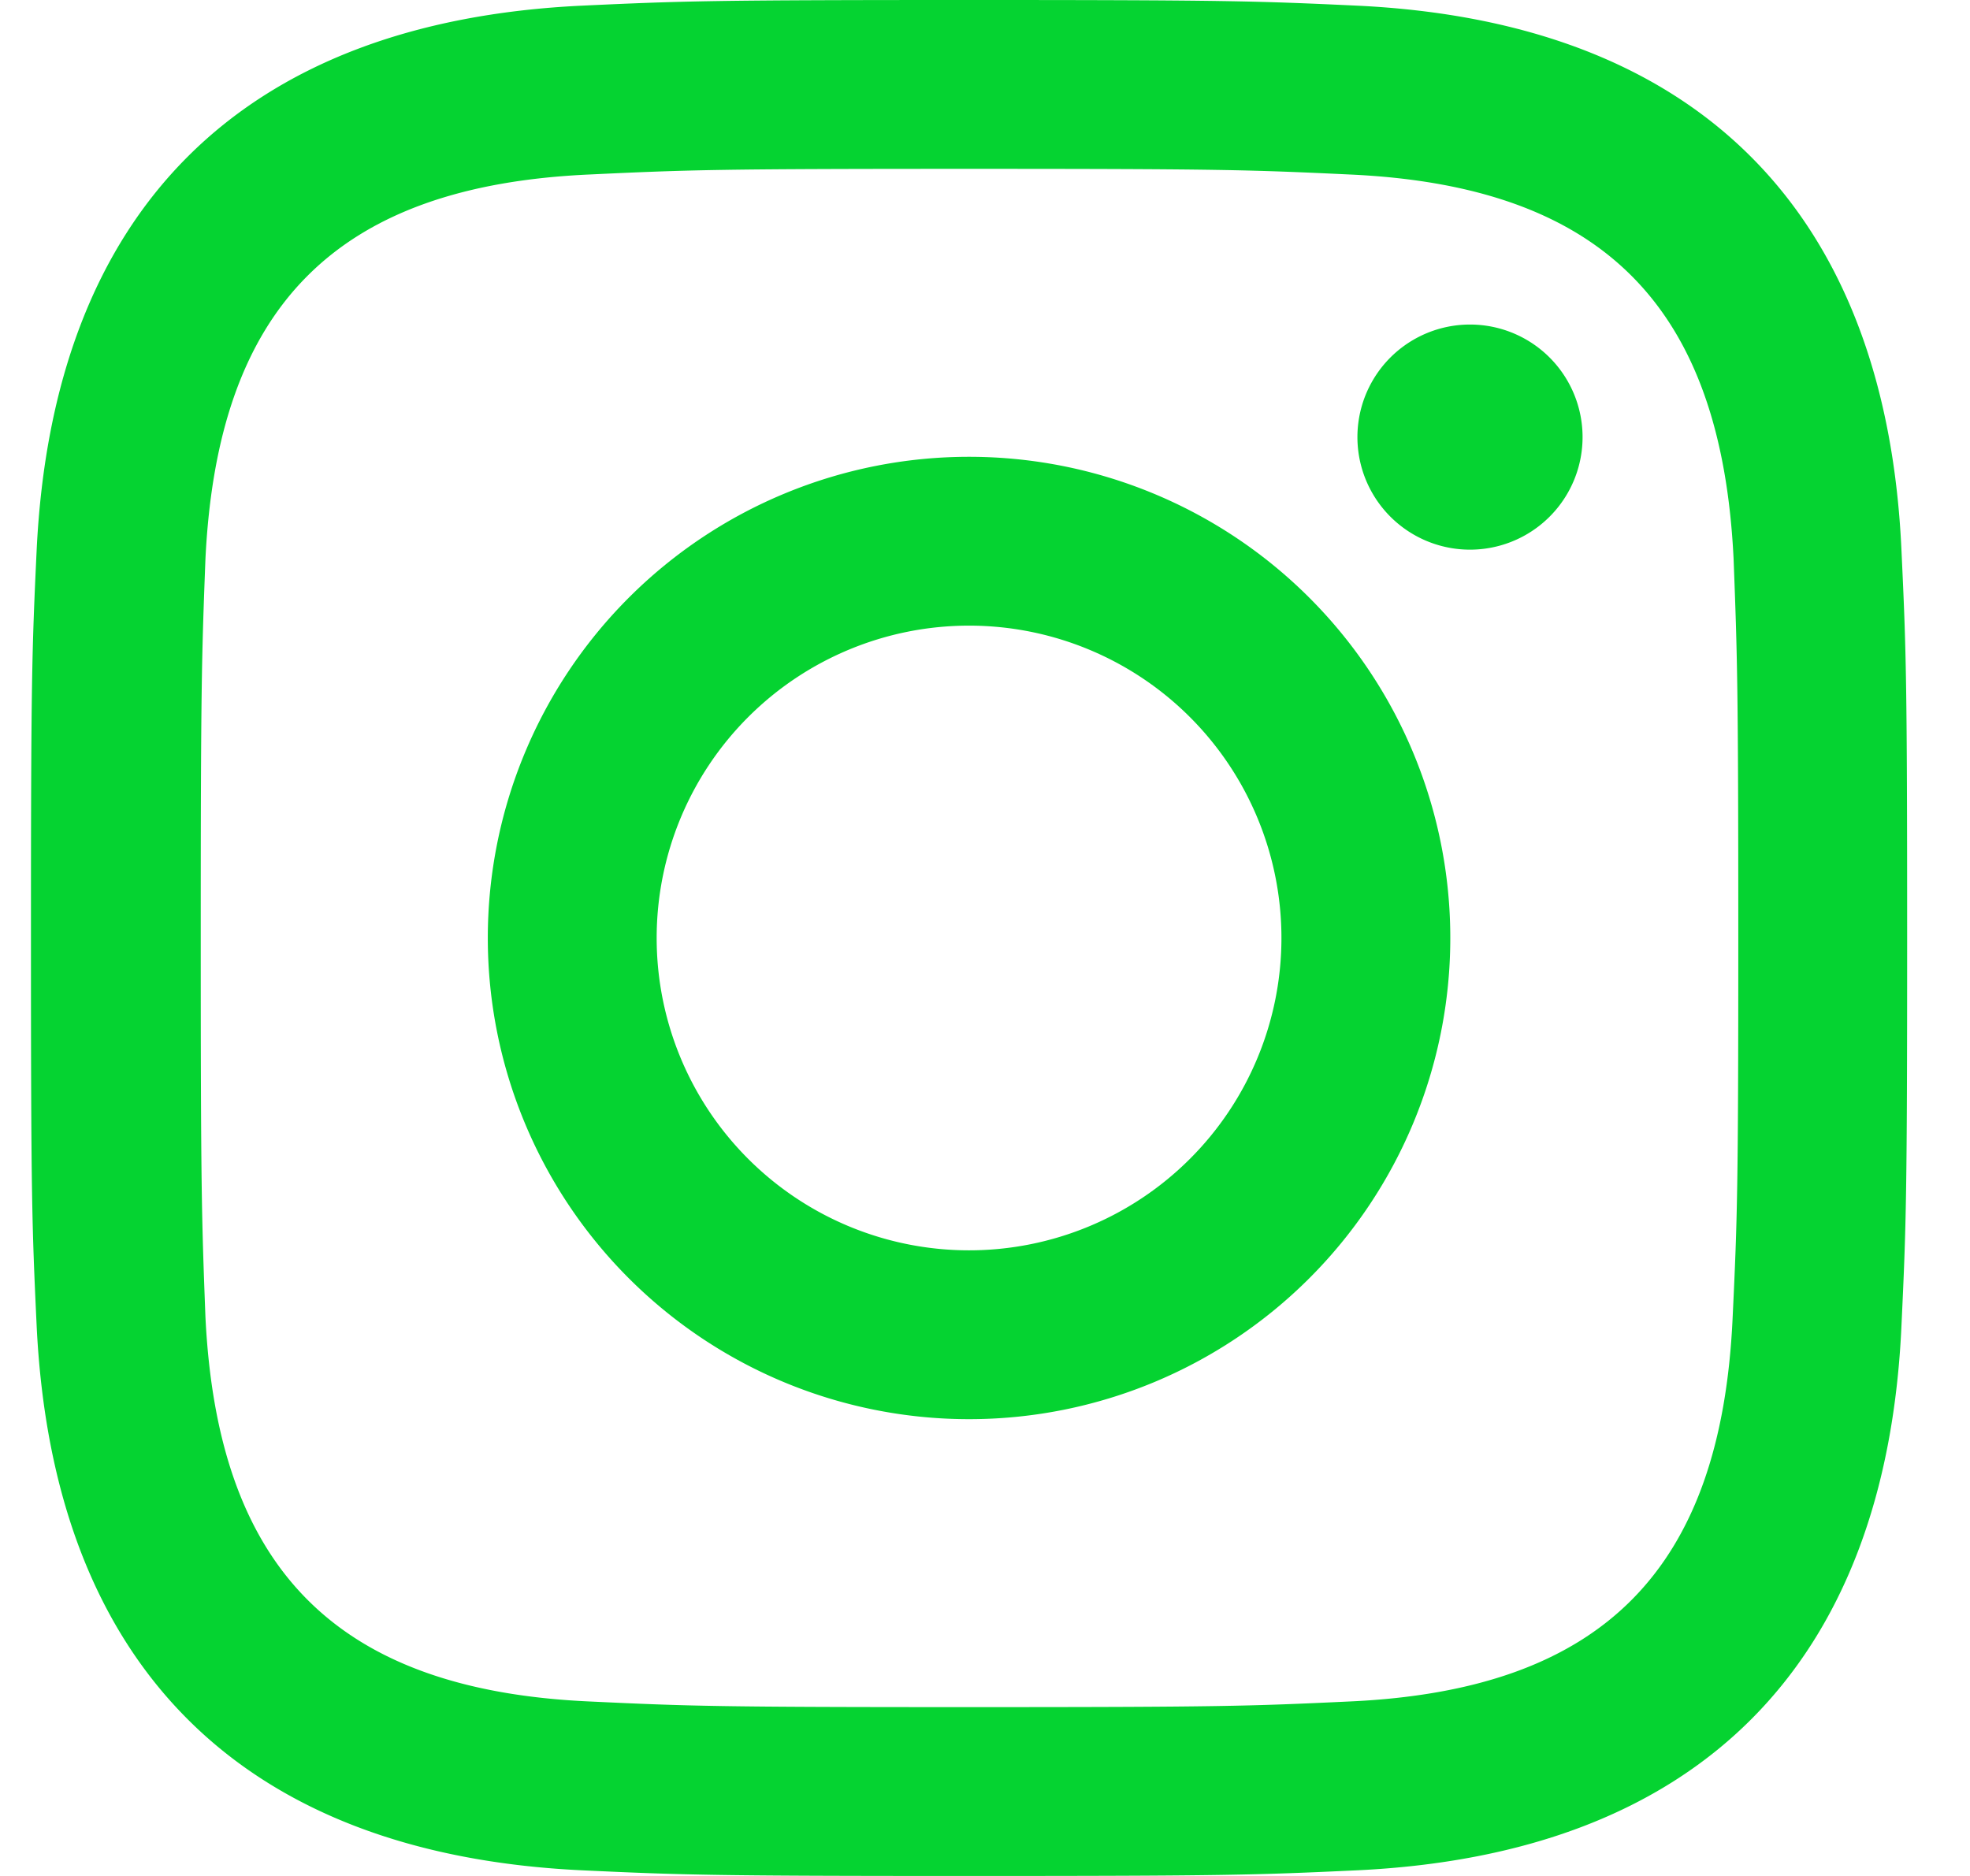 <?xml version="1.0"?>
<svg width="21" height="20" xmlns="http://www.w3.org/2000/svg" xmlns:svg="http://www.w3.org/2000/svg">
 <g class="layer">
  <title>Layer 1</title>
  <path d="m10.33,1.8c2.67,0 2.99,0.01 4.05,0.06c2.71,0.12 3.97,1.41 4.1,4.1c0.04,1.05 0.05,1.37 0.05,4.04c0,2.67 -0.01,2.99 -0.06,4.04c-0.12,2.69 -1.38,3.98 -4.09,4.1c-1.06,0.05 -1.38,0.06 -4.05,0.06c-2.67,0 -2.98,-0.01 -4.04,-0.06c-2.71,-0.12 -3.97,-1.42 -4.1,-4.1c-0.04,-1.05 -0.05,-1.37 -0.05,-4.04c0,-2.67 0.01,-2.99 0.05,-4.04c0.13,-2.69 1.39,-3.98 4.1,-4.1c1.06,-0.05 1.37,-0.06 4.04,-0.06zm0,-1.8c-2.71,0 -3.05,0.01 -4.12,0.06c-3.63,0.17 -5.65,2.18 -5.82,5.82c-0.05,1.06 -0.06,1.4 -0.06,4.12s0.01,3.06 0.06,4.12c0.17,3.64 2.19,5.65 5.82,5.82c1.07,0.05 1.41,0.06 4.12,0.06c2.72,0 3.06,-0.01 4.13,-0.06c3.63,-0.17 5.65,-2.18 5.81,-5.82c0.05,-1.06 0.06,-1.4 0.06,-4.12s-0.01,-3.06 -0.06,-4.12c-0.16,-3.63 -2.18,-5.65 -5.81,-5.82c-1.07,-0.05 -1.41,-0.06 -4.13,-0.06zm0,4.87a5.13,5.13 0 1 0 0,10.26a5.13,5.13 0 0 0 0,-10.26zm0,8.46a3.33,3.33 0 1 1 0,-6.66a3.33,3.33 0 0 1 0,6.66zm5.34,-9.87a1.2,1.2 0 1 0 0,2.4a1.2,1.2 0 0 0 0,-2.4z" fill="#05d331" id="svg_1"/>
 </g>
</svg>